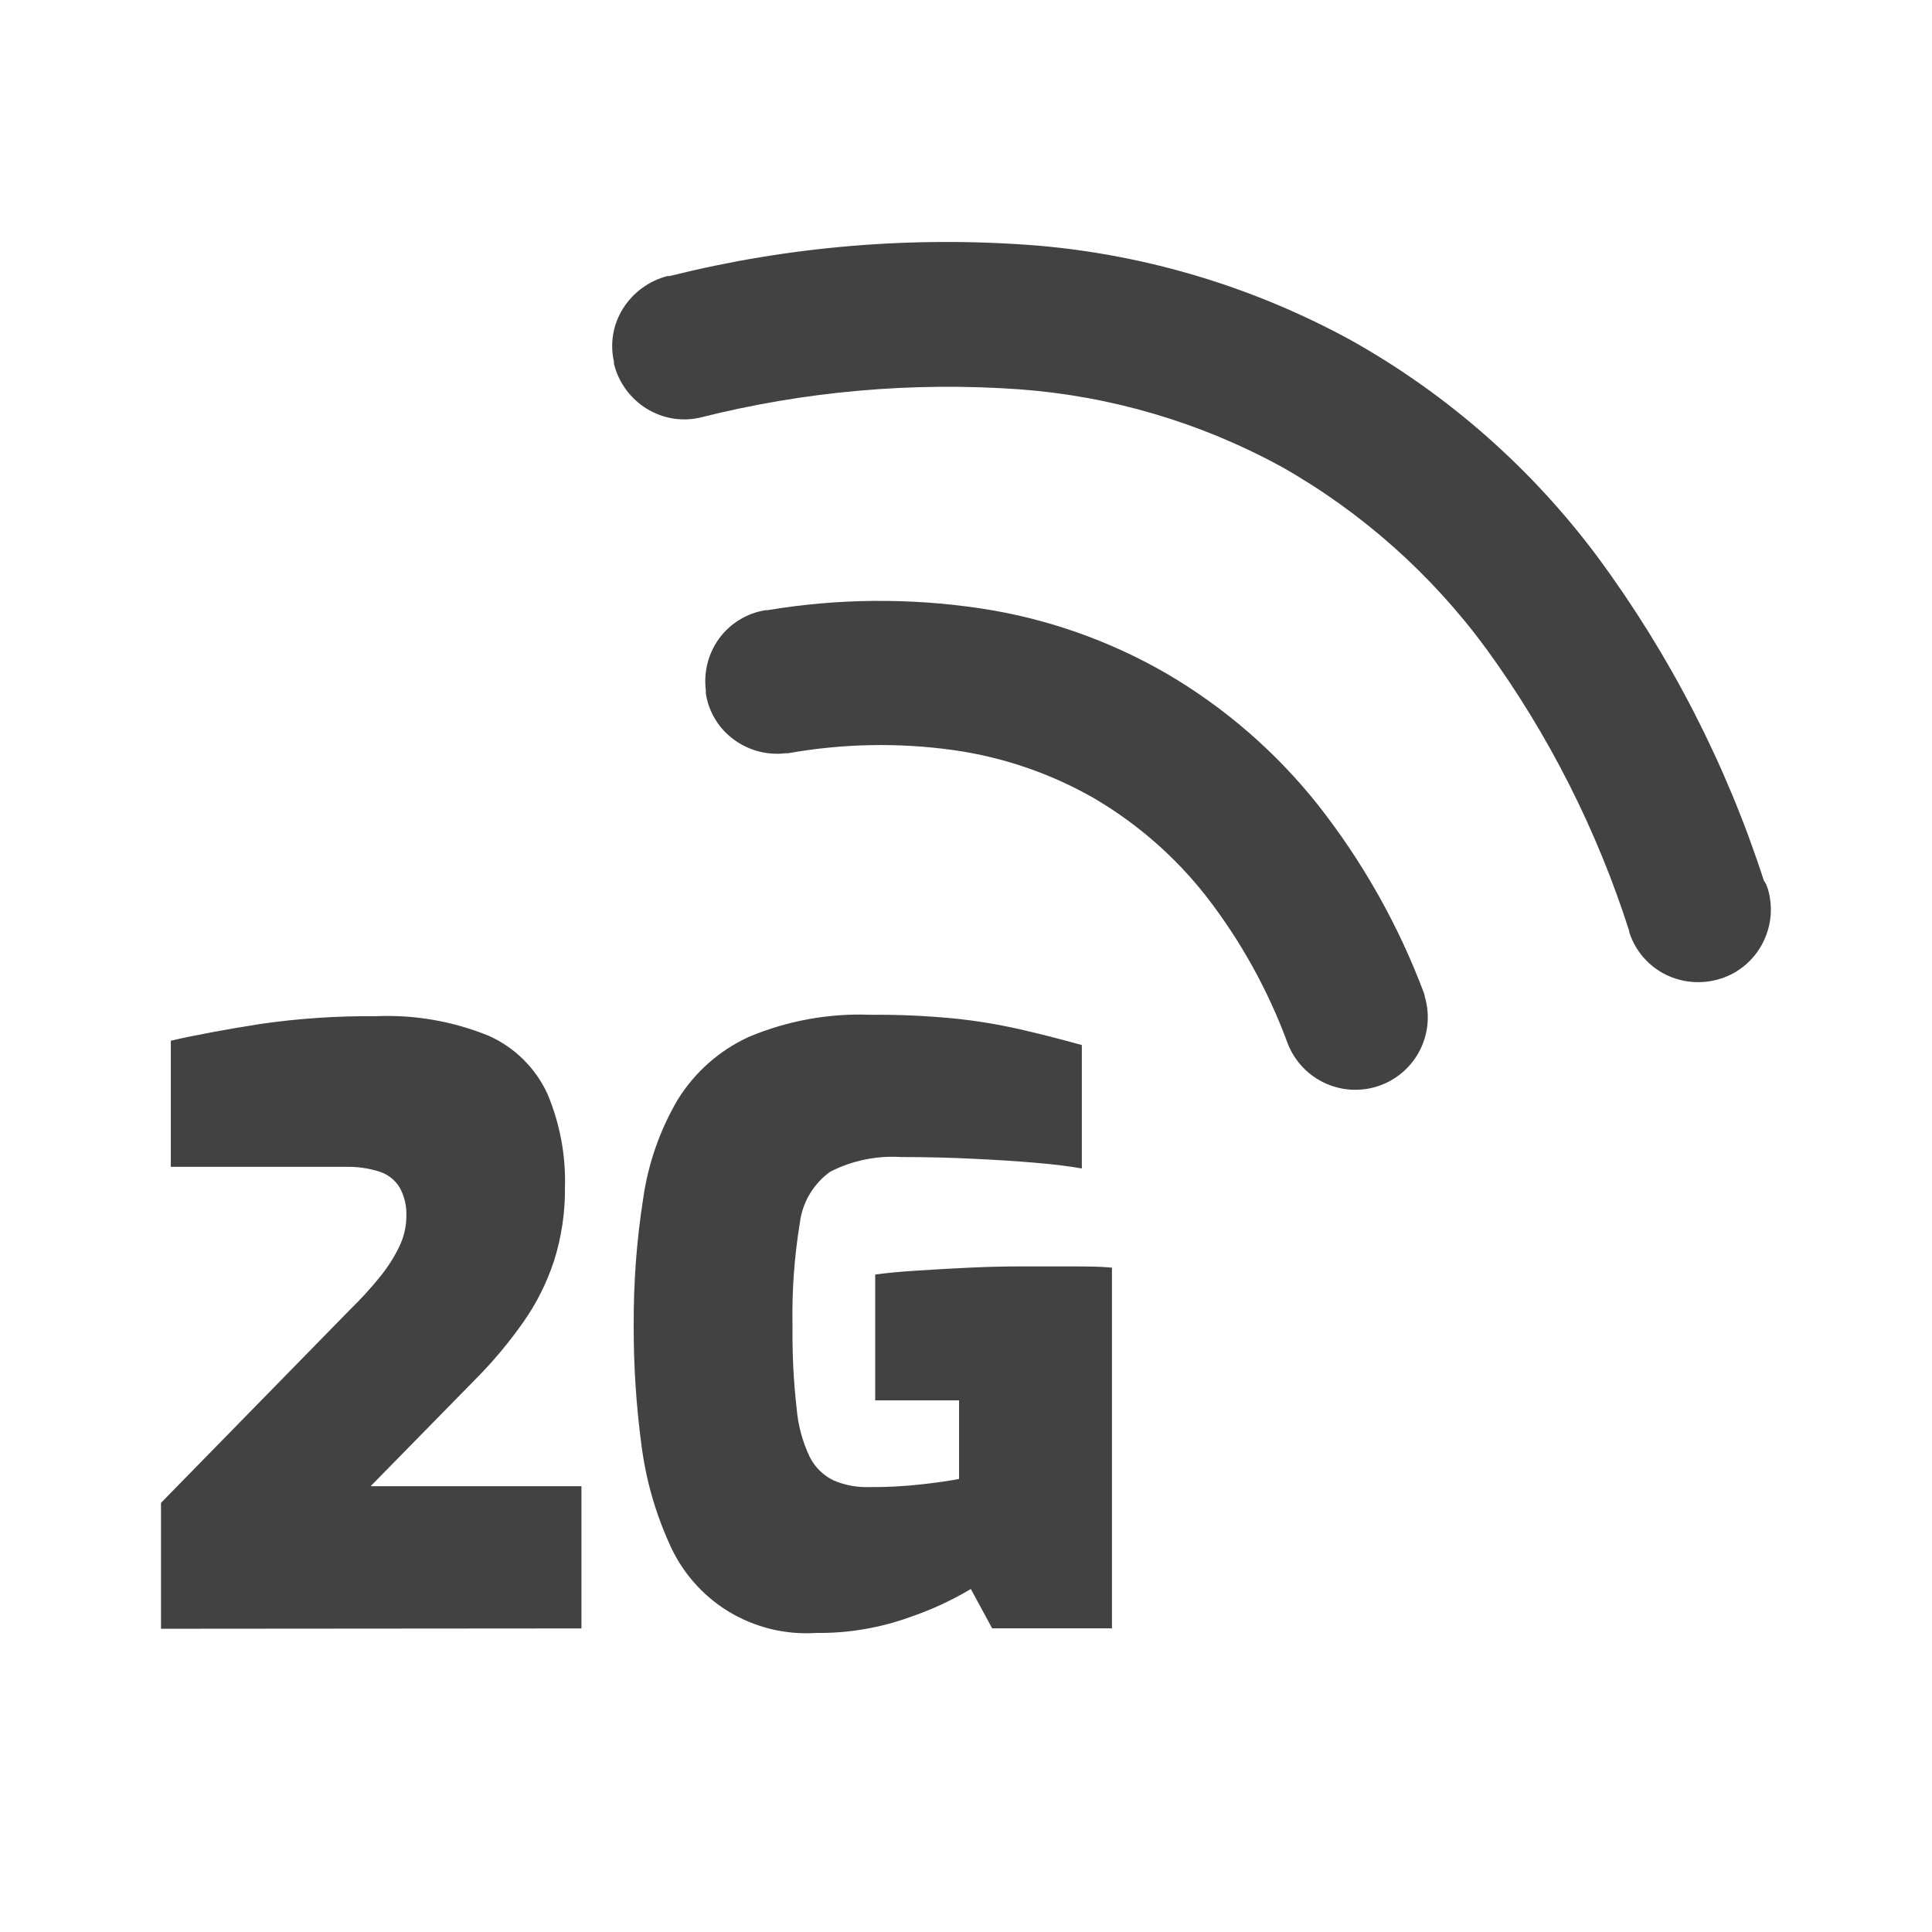<svg width="24" height="24" viewBox="0 0 24 24" fill="none" xmlns="http://www.w3.org/2000/svg">
<g clip-path="url(#clip0_1045_12437)">
<path d="M17.703 12.394C17.763 12.609 17.742 12.839 17.642 13.039C17.543 13.239 17.372 13.395 17.164 13.476C16.942 13.563 16.694 13.558 16.475 13.462C16.256 13.366 16.084 13.187 15.997 12.964C15.756 12.307 15.415 11.691 14.987 11.138C14.603 10.647 14.129 10.232 13.592 9.917C13.053 9.608 12.46 9.405 11.845 9.318C11.163 9.223 10.47 9.236 9.791 9.357H9.76C9.536 9.384 9.309 9.326 9.126 9.194C9.03 9.126 8.949 9.04 8.888 8.94C8.826 8.84 8.785 8.729 8.768 8.613V8.573C8.74 8.347 8.798 8.12 8.93 7.936C8.999 7.841 9.085 7.761 9.185 7.7C9.285 7.638 9.396 7.598 9.511 7.58H9.533C10.407 7.434 11.299 7.426 12.176 7.557C12.994 7.679 13.782 7.956 14.498 8.371C15.218 8.793 15.853 9.345 16.372 9.998C16.928 10.705 17.373 11.494 17.689 12.337C17.696 12.357 17.701 12.379 17.703 12.401V12.394ZM2 20.233V18.669L4.347 16.27C4.481 16.14 4.606 16.003 4.723 15.858C4.817 15.742 4.897 15.616 4.962 15.482C5.018 15.364 5.048 15.236 5.048 15.106C5.053 14.984 5.025 14.863 4.967 14.756C4.911 14.661 4.822 14.59 4.718 14.556C4.579 14.511 4.433 14.491 4.287 14.495H2.122V12.928C2.448 12.853 2.825 12.785 3.234 12.72C3.707 12.652 4.185 12.619 4.663 12.624C5.144 12.602 5.623 12.685 6.069 12.866C6.392 13.01 6.652 13.266 6.8 13.587C6.956 13.957 7.03 14.355 7.018 14.756C7.021 15.063 6.975 15.368 6.883 15.661C6.794 15.932 6.666 16.189 6.502 16.422C6.324 16.676 6.125 16.914 5.906 17.134L4.604 18.462H7.223V20.229L2 20.233ZM10.138 20.285C9.754 20.31 9.372 20.216 9.044 20.015C8.717 19.814 8.46 19.515 8.309 19.162C8.136 18.776 8.021 18.367 7.968 17.948C7.903 17.459 7.871 16.966 7.872 16.473C7.869 15.94 7.908 15.408 7.991 14.881C8.053 14.451 8.198 14.037 8.418 13.662C8.63 13.319 8.939 13.046 9.306 12.879C9.782 12.68 10.295 12.586 10.81 12.606C11.155 12.603 11.499 12.618 11.842 12.651C12.116 12.678 12.388 12.723 12.656 12.783C12.907 12.84 13.169 12.907 13.439 12.982V14.515C13.291 14.489 13.1 14.464 12.869 14.445C12.638 14.425 12.381 14.408 12.098 14.395C11.815 14.381 11.512 14.373 11.193 14.373C10.888 14.354 10.584 14.417 10.312 14.556C10.209 14.63 10.123 14.725 10.058 14.834C9.993 14.943 9.952 15.064 9.936 15.19C9.867 15.614 9.836 16.042 9.845 16.471C9.841 16.813 9.857 17.154 9.896 17.493C9.913 17.703 9.968 17.907 10.058 18.097C10.123 18.227 10.229 18.331 10.359 18.392C10.497 18.45 10.646 18.478 10.796 18.473C11.02 18.475 11.244 18.463 11.466 18.437C11.663 18.415 11.811 18.392 11.914 18.372V17.396H10.872V15.833C11.02 15.812 11.198 15.796 11.406 15.783C11.614 15.77 11.824 15.757 12.046 15.747C12.267 15.737 12.467 15.732 12.649 15.732C12.894 15.732 13.108 15.732 13.3 15.732C13.492 15.732 13.657 15.732 13.813 15.747V20.228H12.325L12.06 19.739C11.819 19.883 11.564 20 11.299 20.09C10.927 20.224 10.533 20.29 10.138 20.285ZM21.958 11.032C22.027 11.256 22.007 11.498 21.901 11.707C21.848 11.813 21.774 11.907 21.685 11.984C21.595 12.062 21.491 12.12 21.378 12.156C21.151 12.23 20.904 12.212 20.69 12.106C20.584 12.053 20.489 11.979 20.412 11.889C20.334 11.798 20.276 11.694 20.239 11.58V11.567C19.838 10.31 19.238 9.125 18.462 8.058C17.783 7.133 16.915 6.361 15.916 5.796C14.912 5.248 13.802 4.92 12.661 4.836C11.333 4.742 9.998 4.86 8.707 5.185C8.594 5.213 8.476 5.217 8.361 5.199C8.245 5.18 8.135 5.139 8.035 5.078C7.832 4.953 7.685 4.753 7.627 4.521V4.495C7.575 4.268 7.615 4.03 7.739 3.833C7.865 3.633 8.063 3.488 8.292 3.429H8.318C9.808 3.057 11.348 2.929 12.879 3.05C14.249 3.166 15.579 3.568 16.785 4.228C17.985 4.901 19.029 5.82 19.85 6.924C20.749 8.143 21.446 9.499 21.912 10.941C21.933 10.968 21.948 10.999 21.956 11.032H21.958Z" fill="#424242"/>
</g>
<defs>
<clipPath id="clip0_1045_12437">
<rect width="20" height="17.285" fill="white" transform="translate(2 3)"/>
</clipPath>
</defs>
</svg>
